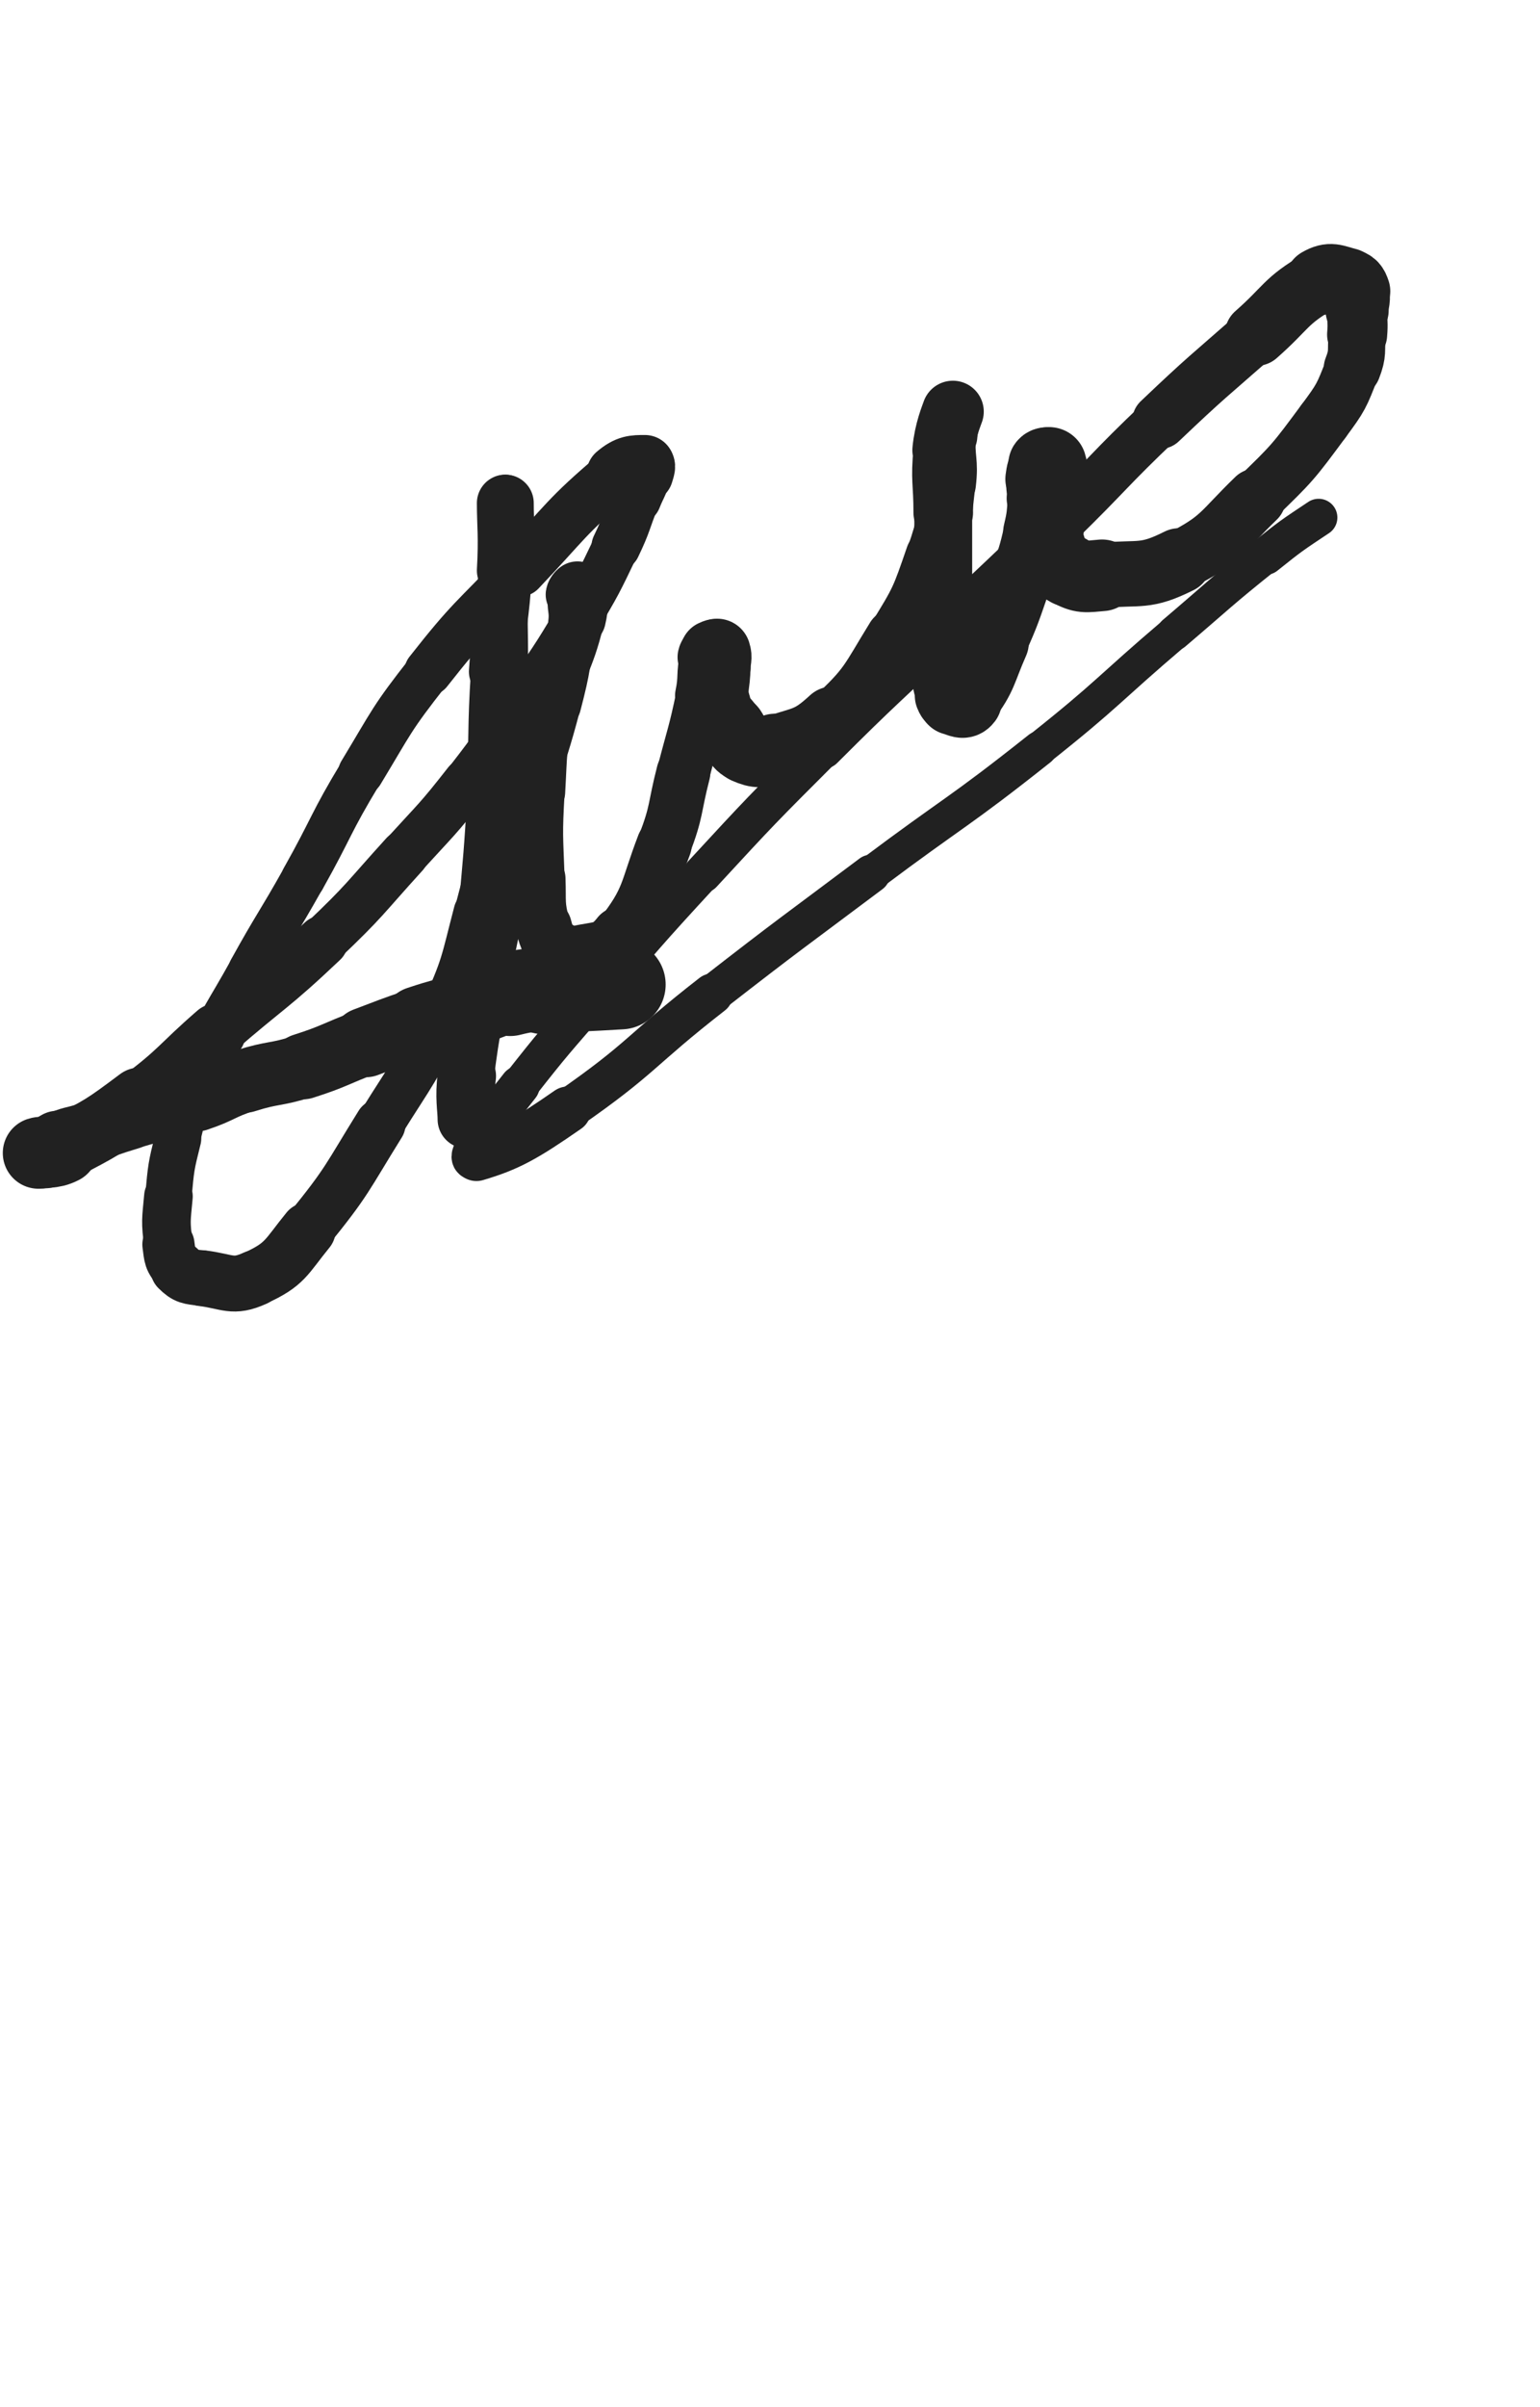 <svg xmlns="http://www.w3.org/2000/svg" xmlns:xlink="http://www.w3.org/1999/xlink" viewBox="0 0 320 500"><path d="M 129.000,204.500 C 121.000,205.000 120.980,204.806 113.000,205.500" stroke-width="18.635" stroke="rgb(33,33,33)" fill="none" stroke-linecap="round"></path><path d="M 113.000,205.500 C 109.480,205.806 109.416,205.646 106.000,206.500" stroke-width="17.403" stroke="rgb(33,33,33)" fill="none" stroke-linecap="round"></path><path d="M 106.000,206.500 C 101.416,207.646 101.523,208.072 97.000,209.500" stroke-width="16.207" stroke="rgb(33,33,33)" fill="none" stroke-linecap="round"></path><path d="M 97.000,209.500 C 92.023,211.072 91.950,210.850 87.000,212.500" stroke-width="15.313" stroke="rgb(33,33,33)" fill="none" stroke-linecap="round"></path><path d="M 87.000,212.500 C 81.450,214.350 81.479,214.445 76.000,216.500" stroke-width="14.510" stroke="rgb(33,33,33)" fill="none" stroke-linecap="round"></path><path d="M 76.000,216.500 C 69.479,218.945 69.621,219.381 63.000,221.500" stroke-width="13.679" stroke="rgb(33,33,33)" fill="none" stroke-linecap="round"></path><path d="M 63.000,221.500 C 57.121,223.381 56.880,222.629 51.000,224.500" stroke-width="13.237" stroke="rgb(33,33,33)" fill="none" stroke-linecap="round"></path><path d="M 51.000,224.500 C 45.880,226.129 46.102,226.799 41.000,228.500" stroke-width="12.993" stroke="rgb(33,33,33)" fill="none" stroke-linecap="round"></path><path d="M 41.000,228.500 C 34.102,230.799 33.963,230.381 27.000,232.500" stroke-width="12.433" stroke="rgb(33,33,33)" fill="none" stroke-linecap="round"></path><path d="M 27.000,232.500 C 22.463,233.881 22.500,234.000 18.000,235.500" stroke-width="12.542" stroke="rgb(33,33,33)" fill="none" stroke-linecap="round"></path><path d="M 18.000,235.500 C 15.000,236.500 14.764,236.118 12.000,237.500" stroke-width="12.892" stroke="rgb(33,33,33)" fill="none" stroke-linecap="round"></path><path d="M 12.000,237.500 C 10.764,238.118 11.172,238.914 10.000,239.500" stroke-width="13.573" stroke="rgb(33,33,33)" fill="none" stroke-linecap="round"></path><path d="M 10.000,239.500 C 9.172,239.914 7.577,239.641 8.000,239.500" stroke-width="14.290" stroke="rgb(33,33,33)" fill="none" stroke-linecap="round"></path><path d="M 8.000,239.500 C 9.077,239.141 10.766,239.670 13.000,238.500" stroke-width="14.840" stroke="rgb(33,33,33)" fill="none" stroke-linecap="round"></path><path d="M 13.000,238.500 C 21.266,234.170 21.477,234.142 29.000,228.500" stroke-width="13.488" stroke="rgb(33,33,33)" fill="none" stroke-linecap="round"></path><path d="M 29.000,228.500 C 37.477,222.142 36.974,221.470 45.000,214.500" stroke-width="12.149" stroke="rgb(33,33,33)" fill="none" stroke-linecap="round"></path><path d="M 45.000,214.500 C 55.974,204.970 56.469,205.491 67.000,195.500" stroke-width="10.676" stroke="rgb(33,33,33)" fill="none" stroke-linecap="round"></path><path d="M 67.000,195.500 C 75.969,186.991 75.675,186.658 84.000,177.500" stroke-width="10.081" stroke="rgb(33,33,33)" fill="none" stroke-linecap="round"></path><path d="M 84.000,177.500 C 90.675,170.158 90.897,170.311 97.000,162.500" stroke-width="9.924" stroke="rgb(33,33,33)" fill="none" stroke-linecap="round"></path><path d="M 97.000,162.500 C 103.397,154.311 103.172,154.116 109.000,145.500" stroke-width="9.749" stroke="rgb(33,33,33)" fill="none" stroke-linecap="round"></path><path d="M 109.000,145.500 C 114.672,137.116 114.836,137.198 120.000,128.500" stroke-width="9.643" stroke="rgb(33,33,33)" fill="none" stroke-linecap="round"></path><path d="M 120.000,128.500 C 124.336,121.198 124.327,121.152 128.000,113.500" stroke-width="9.677" stroke="rgb(33,33,33)" fill="none" stroke-linecap="round"></path><path d="M 128.000,113.500 C 130.327,108.652 130.000,108.500 132.000,103.500" stroke-width="10.189" stroke="rgb(33,33,33)" fill="none" stroke-linecap="round"></path><path d="M 132.000,103.500 C 133.000,101.000 133.271,101.052 134.000,98.500" stroke-width="10.847" stroke="rgb(33,33,33)" fill="none" stroke-linecap="round"></path><path d="M 134.000,98.500 C 134.271,97.552 134.721,96.500 134.000,96.500" stroke-width="11.794" stroke="rgb(33,33,33)" fill="none" stroke-linecap="round"></path><path d="M 134.000,96.500 C 131.721,96.500 130.376,96.490 128.000,98.500" stroke-width="12.288" stroke="rgb(33,33,33)" fill="none" stroke-linecap="round"></path><path d="M 128.000,98.500 C 117.376,107.490 117.744,108.256 108.000,118.500" stroke-width="10.818" stroke="rgb(33,33,33)" fill="none" stroke-linecap="round"></path><path d="M 108.000,118.500 C 98.244,128.756 97.725,128.396 89.000,139.500" stroke-width="9.972" stroke="rgb(33,33,33)" fill="none" stroke-linecap="round"></path><path d="M 89.000,139.500 C 81.225,149.396 81.523,149.712 75.000,160.500" stroke-width="9.462" stroke="rgb(33,33,33)" fill="none" stroke-linecap="round"></path><path d="M 75.000,160.500 C 68.523,171.212 69.130,171.573 63.000,182.500" stroke-width="9.176" stroke="rgb(33,33,33)" fill="none" stroke-linecap="round"></path><path d="M 63.000,182.500 C 57.630,192.073 57.308,191.894 52.000,201.500" stroke-width="9.106" stroke="rgb(33,33,33)" fill="none" stroke-linecap="round"></path><path d="M 52.000,201.500 C 46.808,210.894 46.212,210.673 42.000,220.500" stroke-width="9.010" stroke="rgb(33,33,33)" fill="none" stroke-linecap="round"></path><path d="M 42.000,220.500 C 38.712,228.173 39.028,228.388 37.000,236.500" stroke-width="9.225" stroke="rgb(33,33,33)" fill="none" stroke-linecap="round"></path><path d="M 37.000,236.500 C 35.528,242.388 35.549,242.463 35.000,248.500" stroke-width="9.646" stroke="rgb(33,33,33)" fill="none" stroke-linecap="round"></path><path d="M 35.000,248.500 C 34.549,253.463 34.350,253.625 35.000,258.500" stroke-width="10.103" stroke="rgb(33,33,33)" fill="none" stroke-linecap="round"></path><path d="M 35.000,258.500 C 35.350,261.125 35.250,261.750 37.000,263.500" stroke-width="10.847" stroke="rgb(33,33,33)" fill="none" stroke-linecap="round"></path><path d="M 37.000,263.500 C 38.750,265.250 39.371,265.171 42.000,265.500" stroke-width="11.526" stroke="rgb(33,33,33)" fill="none" stroke-linecap="round"></path><path d="M 42.000,265.500 C 47.371,266.171 48.322,267.626 53.000,265.500" stroke-width="11.618" stroke="rgb(33,33,33)" fill="none" stroke-linecap="round"></path><path d="M 53.000,265.500 C 59.322,262.626 59.342,261.232 64.000,255.500" stroke-width="11.509" stroke="rgb(33,33,33)" fill="none" stroke-linecap="round"></path><path d="M 64.000,255.500 C 72.342,245.232 71.973,244.794 79.000,233.500" stroke-width="10.542" stroke="rgb(33,33,33)" fill="none" stroke-linecap="round"></path><path d="M 79.000,233.500 C 85.973,222.294 86.559,222.470 92.000,210.500" stroke-width="9.797" stroke="rgb(33,33,33)" fill="none" stroke-linecap="round"></path><path d="M 92.000,210.500 C 96.559,200.470 96.212,200.189 99.000,189.500" stroke-width="9.506" stroke="rgb(33,33,33)" fill="none" stroke-linecap="round"></path><path d="M 99.000,189.500 C 102.212,177.189 102.424,177.112 104.000,164.500" stroke-width="9.187" stroke="rgb(33,33,33)" fill="none" stroke-linecap="round"></path><path d="M 104.000,164.500 C 105.424,153.112 104.712,153.005 105.000,141.500" stroke-width="9.064" stroke="rgb(33,33,33)" fill="none" stroke-linecap="round"></path><path d="M 105.000,141.500 C 105.212,133.005 105.000,133.000 105.000,124.500" stroke-width="9.258" stroke="rgb(33,33,33)" fill="none" stroke-linecap="round"></path><path d="M 105.000,124.500 C 105.000,119.000 105.000,119.000 105.000,113.500" stroke-width="9.739" stroke="rgb(33,33,33)" fill="none" stroke-linecap="round"></path><path d="M 105.000,113.500 C 105.000,110.500 105.000,110.500 105.000,107.500" stroke-width="10.447" stroke="rgb(33,33,33)" fill="none" stroke-linecap="round"></path><path d="M 105.000,107.500 C 105.000,106.000 105.000,103.529 105.000,104.500" stroke-width="11.338" stroke="rgb(33,33,33)" fill="none" stroke-linecap="round"></path><path d="M 105.000,104.500 C 105.000,109.029 105.399,111.519 105.000,118.500" stroke-width="11.817" stroke="rgb(33,33,33)" fill="none" stroke-linecap="round"></path><path d="M 105.000,118.500 C 104.399,129.019 103.686,128.979 103.000,139.500" stroke-width="11.132" stroke="rgb(33,33,33)" fill="none" stroke-linecap="round"></path><path d="M 103.000,139.500 C 102.186,151.979 102.734,152.014 102.000,164.500" stroke-width="10.289" stroke="rgb(33,33,33)" fill="none" stroke-linecap="round"></path><path d="M 102.000,164.500 C 101.234,177.514 101.154,177.514 100.000,190.500" stroke-width="9.730" stroke="rgb(33,33,33)" fill="none" stroke-linecap="round"></path><path d="M 100.000,190.500 C 99.154,200.014 98.892,199.990 98.000,209.500" stroke-width="9.625" stroke="rgb(33,33,33)" fill="none" stroke-linecap="round"></path><path d="M 98.000,209.500 C 97.392,215.990 97.325,215.993 97.000,222.500" stroke-width="9.944" stroke="rgb(33,33,33)" fill="none" stroke-linecap="round"></path><path d="M 97.000,222.500 C 96.825,225.993 97.000,226.000 97.000,229.500" stroke-width="10.565" stroke="rgb(33,33,33)" fill="none" stroke-linecap="round"></path><path d="M 97.000,229.500 C 97.000,231.000 97.000,233.250 97.000,232.500" stroke-width="11.462" stroke="rgb(33,33,33)" fill="none" stroke-linecap="round"></path><path d="M 97.000,232.500 C 97.000,230.250 96.426,227.948 97.000,223.500" stroke-width="12.141" stroke="rgb(33,33,33)" fill="none" stroke-linecap="round"></path><path d="M 97.000,223.500 C 98.426,212.448 98.720,212.442 101.000,201.500" stroke-width="11.267" stroke="rgb(33,33,33)" fill="none" stroke-linecap="round"></path><path d="M 101.000,201.500 C 103.720,188.442 103.492,188.363 107.000,175.500" stroke-width="10.469" stroke="rgb(33,33,33)" fill="none" stroke-linecap="round"></path><path d="M 107.000,175.500 C 110.992,160.863 112.175,161.164 116.000,146.500" stroke-width="9.284" stroke="rgb(33,33,33)" fill="none" stroke-linecap="round"></path><path d="M 116.000,146.500 C 118.175,138.164 117.887,138.034 119.000,129.500" stroke-width="9.477" stroke="rgb(33,33,33)" fill="none" stroke-linecap="round"></path><path d="M 119.000,129.500 C 119.387,126.534 118.595,126.332 119.000,123.500" stroke-width="10.204" stroke="rgb(33,33,33)" fill="none" stroke-linecap="round"></path><path d="M 119.000,123.500 C 119.095,122.832 119.905,122.023 120.000,122.500" stroke-width="11.224" stroke="rgb(33,33,33)" fill="none" stroke-linecap="round"></path><path d="M 120.000,122.500 C 120.405,124.523 120.694,125.607 120.000,128.500" stroke-width="11.784" stroke="rgb(33,33,33)" fill="none" stroke-linecap="round"></path><path d="M 120.000,128.500 C 117.694,138.107 116.152,137.818 114.000,147.500" stroke-width="11.193" stroke="rgb(33,33,33)" fill="none" stroke-linecap="round"></path><path d="M 114.000,147.500 C 112.152,155.818 112.487,155.970 112.000,164.500" stroke-width="10.880" stroke="rgb(33,33,33)" fill="none" stroke-linecap="round"></path><path d="M 112.000,164.500 C 111.487,173.470 111.679,173.516 112.000,182.500" stroke-width="10.654" stroke="rgb(33,33,33)" fill="none" stroke-linecap="round"></path><path d="M 112.000,182.500 C 112.179,187.516 111.734,187.754 113.000,192.500" stroke-width="11.012" stroke="rgb(33,33,33)" fill="none" stroke-linecap="round"></path><path d="M 113.000,192.500 C 113.734,195.254 113.950,195.743 116.000,197.500" stroke-width="11.640" stroke="rgb(33,33,33)" fill="none" stroke-linecap="round"></path><path d="M 116.000,197.500 C 117.450,198.743 118.082,198.943 120.000,198.500" stroke-width="12.346" stroke="rgb(33,33,33)" fill="none" stroke-linecap="round"></path><path d="M 120.000,198.500 C 124.582,197.443 126.129,198.169 129.000,194.500" stroke-width="12.438" stroke="rgb(33,33,33)" fill="none" stroke-linecap="round"></path><path d="M 129.000,194.500 C 135.129,186.669 134.261,185.279 138.000,175.500" stroke-width="11.471" stroke="rgb(33,33,33)" fill="none" stroke-linecap="round"></path><path d="M 138.000,175.500 C 140.761,168.279 140.060,168.016 142.000,160.500" stroke-width="11.211" stroke="rgb(33,33,33)" fill="none" stroke-linecap="round"></path><path d="M 142.000,160.500 C 144.060,152.516 144.321,152.560 146.000,144.500" stroke-width="11.011" stroke="rgb(33,33,33)" fill="none" stroke-linecap="round"></path><path d="M 146.000,144.500 C 146.821,140.560 146.149,140.328 147.000,136.500" stroke-width="11.466" stroke="rgb(33,33,33)" fill="none" stroke-linecap="round"></path><path d="M 147.000,136.500 C 147.149,135.828 147.414,135.793 148.000,135.500" stroke-width="12.419" stroke="rgb(33,33,33)" fill="none" stroke-linecap="round"></path><path d="M 148.000,135.500 C 148.414,135.293 148.875,135.125 149.000,135.500" stroke-width="13.356" stroke="rgb(33,33,33)" fill="none" stroke-linecap="round"></path><path d="M 149.000,135.500 C 149.375,136.625 149.000,137.000 149.000,138.500" stroke-width="13.982" stroke="rgb(33,33,33)" fill="none" stroke-linecap="round"></path><path d="M 149.000,138.500 C 149.000,142.500 148.132,142.740 149.000,146.500" stroke-width="13.883" stroke="rgb(33,33,33)" fill="none" stroke-linecap="round"></path><path d="M 149.000,146.500 C 149.632,149.240 150.385,149.077 152.000,151.500" stroke-width="14.107" stroke="rgb(33,33,33)" fill="none" stroke-linecap="round"></path><path d="M 152.000,151.500 C 153.385,153.577 152.955,154.591 155.000,155.500" stroke-width="14.390" stroke="rgb(33,33,33)" fill="none" stroke-linecap="round"></path><path d="M 155.000,155.500 C 157.455,156.591 158.219,156.427 161.000,155.500" stroke-width="14.502" stroke="rgb(33,33,33)" fill="none" stroke-linecap="round"></path><path d="M 161.000,155.500 C 167.219,153.427 168.183,153.931 173.000,149.500" stroke-width="13.812" stroke="rgb(33,33,33)" fill="none" stroke-linecap="round"></path><path d="M 173.000,149.500 C 180.683,142.431 180.409,141.553 186.000,132.500" stroke-width="12.212" stroke="rgb(33,33,33)" fill="none" stroke-linecap="round"></path><path d="M 186.000,132.500 C 190.909,124.553 190.968,124.319 194.000,115.500" stroke-width="11.669" stroke="rgb(33,33,33)" fill="none" stroke-linecap="round"></path><path d="M 194.000,115.500 C 196.468,108.319 196.093,108.059 197.000,100.500" stroke-width="11.380" stroke="rgb(33,33,33)" fill="none" stroke-linecap="round"></path><path d="M 197.000,100.500 C 197.593,95.559 196.669,95.467 197.000,90.500" stroke-width="11.581" stroke="rgb(33,33,33)" fill="none" stroke-linecap="round"></path><path d="M 197.000,90.500 C 197.169,87.967 198.191,84.927 198.000,85.500" stroke-width="12.180" stroke="rgb(33,33,33)" fill="none" stroke-linecap="round"></path><path d="M 198.000,85.500 C 197.691,86.427 196.388,89.425 196.000,93.500" stroke-width="12.839" stroke="rgb(33,33,33)" fill="none" stroke-linecap="round"></path><path d="M 196.000,93.500 C 195.388,99.925 196.000,100.000 196.000,106.500" stroke-width="12.384" stroke="rgb(33,33,33)" fill="none" stroke-linecap="round"></path><path d="M 196.000,106.500 C 196.000,114.000 196.000,114.000 196.000,121.500" stroke-width="12.021" stroke="rgb(33,33,33)" fill="none" stroke-linecap="round"></path><path d="M 196.000,121.500 C 196.000,127.500 196.000,127.500 196.000,133.500" stroke-width="11.928" stroke="rgb(33,33,33)" fill="none" stroke-linecap="round"></path><path d="M 196.000,133.500 C 196.000,137.000 195.685,137.039 196.000,140.500" stroke-width="12.344" stroke="rgb(33,33,33)" fill="none" stroke-linecap="round"></path><path d="M 196.000,140.500 C 196.185,142.539 196.255,142.638 197.000,144.500" stroke-width="12.973" stroke="rgb(33,33,33)" fill="none" stroke-linecap="round"></path><path d="M 197.000,144.500 C 197.255,145.138 197.359,145.340 198.000,145.500" stroke-width="13.819" stroke="rgb(33,33,33)" fill="none" stroke-linecap="round"></path><path d="M 198.000,145.500 C 199.359,145.840 200.178,146.596 201.000,145.500" stroke-width="14.386" stroke="rgb(33,33,33)" fill="none" stroke-linecap="round"></path><path d="M 201.000,145.500 C 204.678,140.596 204.301,139.633 207.000,133.500" stroke-width="13.556" stroke="rgb(33,33,33)" fill="none" stroke-linecap="round"></path><path d="M 207.000,133.500 C 209.801,127.133 209.714,127.073 212.000,120.500" stroke-width="12.905" stroke="rgb(33,33,33)" fill="none" stroke-linecap="round"></path><path d="M 212.000,120.500 C 213.714,115.573 213.808,115.568 215.000,110.500" stroke-width="12.832" stroke="rgb(33,33,33)" fill="none" stroke-linecap="round"></path><path d="M 215.000,110.500 C 215.808,107.068 215.681,107.013 216.000,103.500" stroke-width="13.101" stroke="rgb(33,33,33)" fill="none" stroke-linecap="round"></path><path d="M 216.000,103.500 C 216.181,101.513 215.721,101.455 216.000,99.500" stroke-width="13.649" stroke="rgb(33,33,33)" fill="none" stroke-linecap="round"></path><path d="M 216.000,99.500 C 216.221,97.955 216.240,97.640 217.000,96.500" stroke-width="14.196" stroke="rgb(33,33,33)" fill="none" stroke-linecap="round"></path><path d="M 217.000,96.500 C 217.240,96.140 217.875,96.125 218.000,96.500" stroke-width="14.968" stroke="rgb(33,33,33)" fill="none" stroke-linecap="round"></path><path d="M 218.000,96.500 C 218.375,97.625 218.000,98.000 218.000,99.500" stroke-width="15.571" stroke="rgb(33,33,33)" fill="none" stroke-linecap="round"></path><path d="M 218.000,99.500 C 218.000,103.000 218.000,103.000 218.000,106.500" stroke-width="15.309" stroke="rgb(33,33,33)" fill="none" stroke-linecap="round"></path><path d="M 218.000,106.500 C 218.000,110.000 216.955,110.366 218.000,113.500" stroke-width="15.106" stroke="rgb(33,33,33)" fill="none" stroke-linecap="round"></path><path d="M 218.000,113.500 C 218.955,116.366 219.386,117.074 222.000,118.500" stroke-width="15.025" stroke="rgb(33,33,33)" fill="none" stroke-linecap="round"></path><path d="M 222.000,118.500 C 224.886,120.074 225.517,119.803 229.000,119.500" stroke-width="14.874" stroke="rgb(33,33,33)" fill="none" stroke-linecap="round"></path><path d="M 229.000,119.500 C 237.017,118.803 237.940,120.030 245.000,116.500" stroke-width="13.567" stroke="rgb(33,33,33)" fill="none" stroke-linecap="round"></path><path d="M 245.000,116.500 C 253.940,112.030 253.615,110.638 261.000,103.500" stroke-width="12.373" stroke="rgb(33,33,33)" fill="none" stroke-linecap="round"></path><path d="M 261.000,103.500 C 268.615,96.138 268.708,95.994 275.000,87.500" stroke-width="11.408" stroke="rgb(33,33,33)" fill="none" stroke-linecap="round"></path><path d="M 275.000,87.500 C 278.708,82.494 278.763,82.253 281.000,76.500" stroke-width="11.398" stroke="rgb(33,33,33)" fill="none" stroke-linecap="round"></path><path d="M 281.000,76.500 C 282.263,73.253 281.707,73.015 282.000,69.500" stroke-width="11.880" stroke="rgb(33,33,33)" fill="none" stroke-linecap="round"></path><path d="M 282.000,69.500 C 282.207,67.015 282.000,67.000 282.000,64.500" stroke-width="12.481" stroke="rgb(33,33,33)" fill="none" stroke-linecap="round"></path><path d="M 282.000,64.500 C 282.000,62.500 282.586,62.257 282.000,60.500" stroke-width="13.107" stroke="rgb(33,33,33)" fill="none" stroke-linecap="round"></path><path d="M 282.000,60.500 C 281.586,59.257 281.282,58.820 280.000,58.500" stroke-width="13.782" stroke="rgb(33,33,33)" fill="none" stroke-linecap="round"></path><path d="M 280.000,58.500 C 277.282,57.820 276.475,57.067 274.000,58.500" stroke-width="14.004" stroke="rgb(33,33,33)" fill="none" stroke-linecap="round"></path><path d="M 274.000,58.500 C 266.975,62.567 267.395,63.880 261.000,69.500" stroke-width="13.004" stroke="rgb(33,33,33)" fill="none" stroke-linecap="round"></path><path d="M 261.000,69.500 C 250.895,78.380 250.745,78.231 241.000,87.500" stroke-width="11.491" stroke="rgb(33,33,33)" fill="none" stroke-linecap="round"></path><path d="M 241.000,87.500 C 230.245,97.731 230.619,98.122 220.000,108.500" stroke-width="10.222" stroke="rgb(33,33,33)" fill="none" stroke-linecap="round"></path><path d="M 220.000,108.500 C 208.619,119.622 208.485,119.484 197.000,130.500" stroke-width="9.378" stroke="rgb(33,33,33)" fill="none" stroke-linecap="round"></path><path d="M 197.000,130.500 C 183.985,142.984 183.750,142.750 171.000,155.500" stroke-width="8.408" stroke="rgb(33,33,33)" fill="none" stroke-linecap="round"></path><path d="M 171.000,155.500 C 158.250,168.250 158.230,168.251 146.000,181.500" stroke-width="7.938" stroke="rgb(33,33,33)" fill="none" stroke-linecap="round"></path><path d="M 146.000,181.500 C 134.230,194.251 134.343,194.366 123.000,207.500" stroke-width="7.571" stroke="rgb(33,33,33)" fill="none" stroke-linecap="round"></path><path d="M 123.000,207.500 C 115.343,216.366 115.232,216.295 108.000,225.500" stroke-width="7.742" stroke="rgb(33,33,33)" fill="none" stroke-linecap="round"></path><path d="M 108.000,225.500 C 104.232,230.295 104.122,230.296 101.000,235.500" stroke-width="8.313" stroke="rgb(33,33,33)" fill="none" stroke-linecap="round"></path><path d="M 101.000,235.500 C 99.622,237.796 97.296,241.001 99.000,240.500" stroke-width="9.154" stroke="rgb(33,33,33)" fill="none" stroke-linecap="round"></path><path d="M 99.000,240.500 C 105.796,238.501 109.217,236.595 118.000,230.500" stroke-width="9.644" stroke="rgb(33,33,33)" fill="none" stroke-linecap="round"></path><path d="M 118.000,230.500 C 133.717,219.595 132.838,218.292 148.000,206.500" stroke-width="8.580" stroke="rgb(33,33,33)" fill="none" stroke-linecap="round"></path><path d="M 148.000,206.500 C 164.338,193.792 164.440,193.920 181.000,181.500" stroke-width="7.947" stroke="rgb(33,33,33)" fill="none" stroke-linecap="round"></path><path d="M 181.000,181.500 C 198.440,168.420 198.934,169.044 216.000,155.500" stroke-width="7.275" stroke="rgb(33,33,33)" fill="none" stroke-linecap="round"></path><path d="M 216.000,155.500 C 230.434,144.044 229.958,143.451 244.000,131.500" stroke-width="7.079" stroke="rgb(33,33,33)" fill="none" stroke-linecap="round"></path><path d="M 244.000,131.500 C 253.458,123.451 253.307,123.254 263.000,115.500" stroke-width="7.235" stroke="rgb(33,33,33)" fill="none" stroke-linecap="round"></path><path d="M 263.000,115.500 C 268.307,111.254 268.356,111.263 274.000,107.500" stroke-width="7.791" stroke="rgb(33,33,33)" fill="none" stroke-linecap="round"></path></svg>
